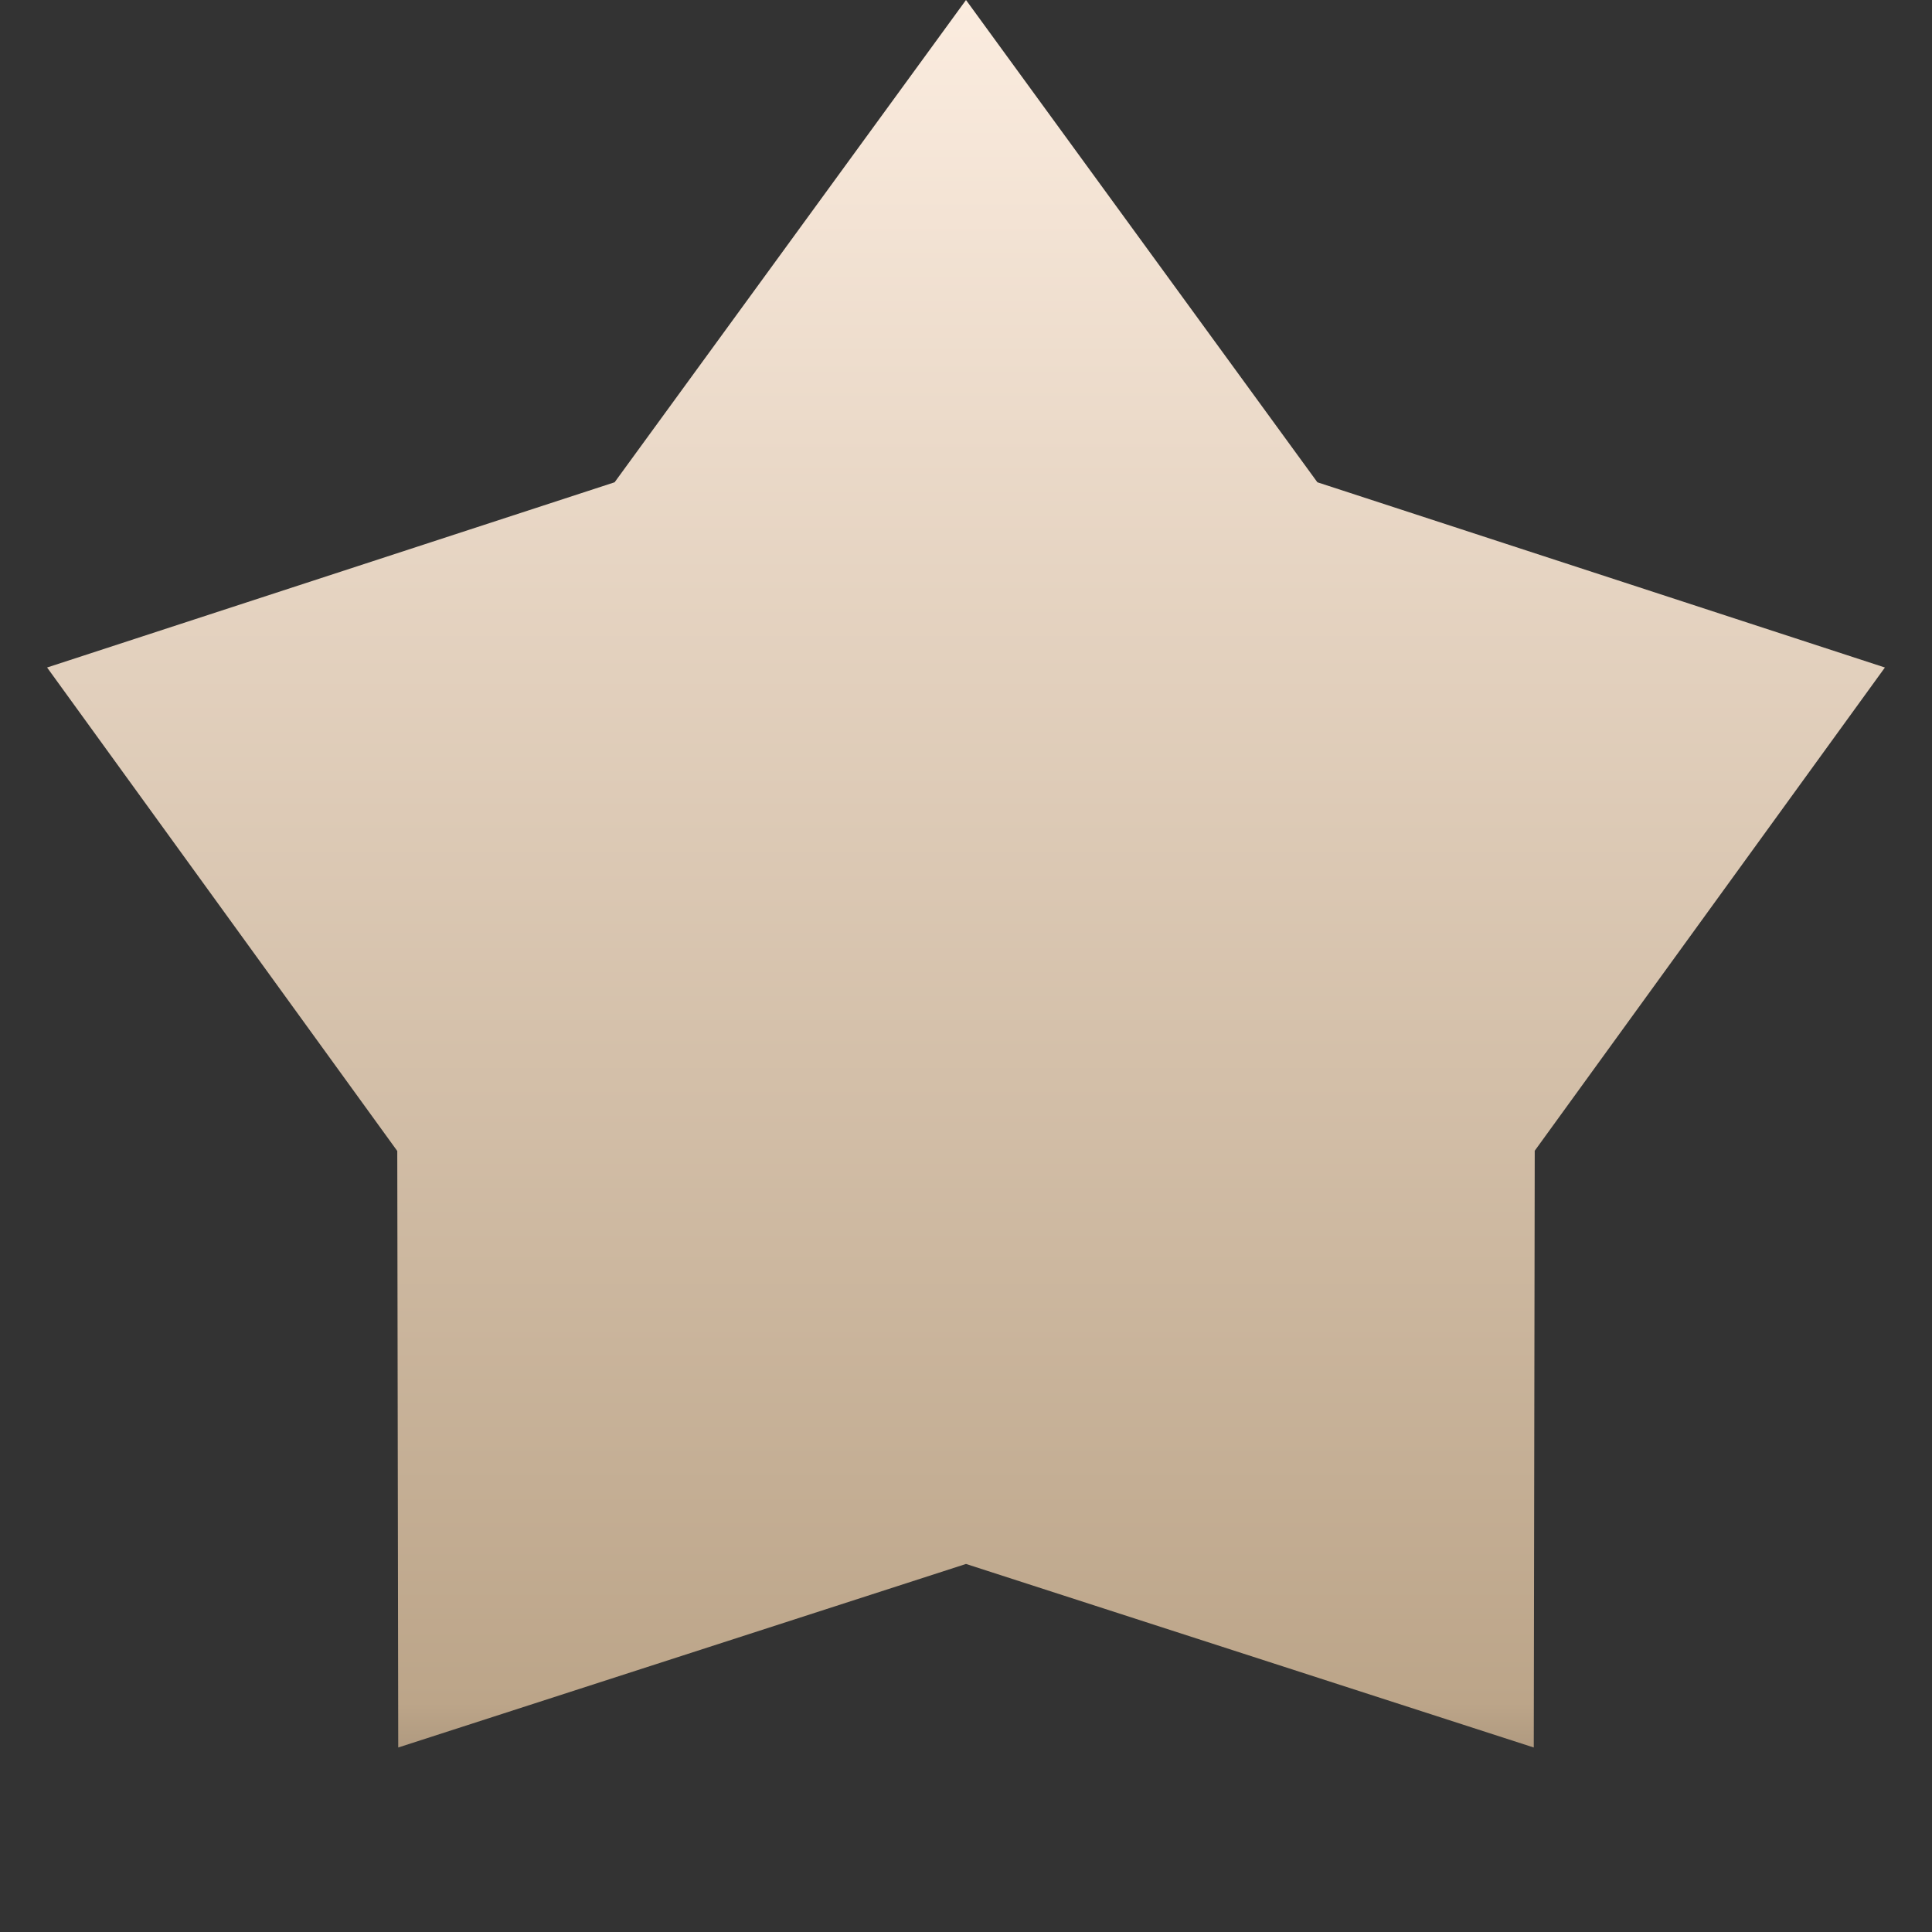<svg width="8" height="8" fill="none" xmlns="http://www.w3.org/2000/svg"><rect width="100%" height="100%" fill="#333333" stroke="none"/><path d="M4 0l1.455 1.997 2.35.767-1.45 2.001-.004 2.471L4 6.476l-2.351.76-.004-2.47-1.45-2.002 2.35-.767L4 0z" fill="url(#paint0_linear_15_315)"/><defs><linearGradient id="paint0_linear_15_315" x1="4" y1="0" x2="4" y2="8" gradientUnits="userSpaceOnUse"><stop stop-color="#FBECDF"/><stop offset=".882" stop-color="#BCA589"/><stop offset="1" stop-color="#806E5A"/></linearGradient></defs></svg>